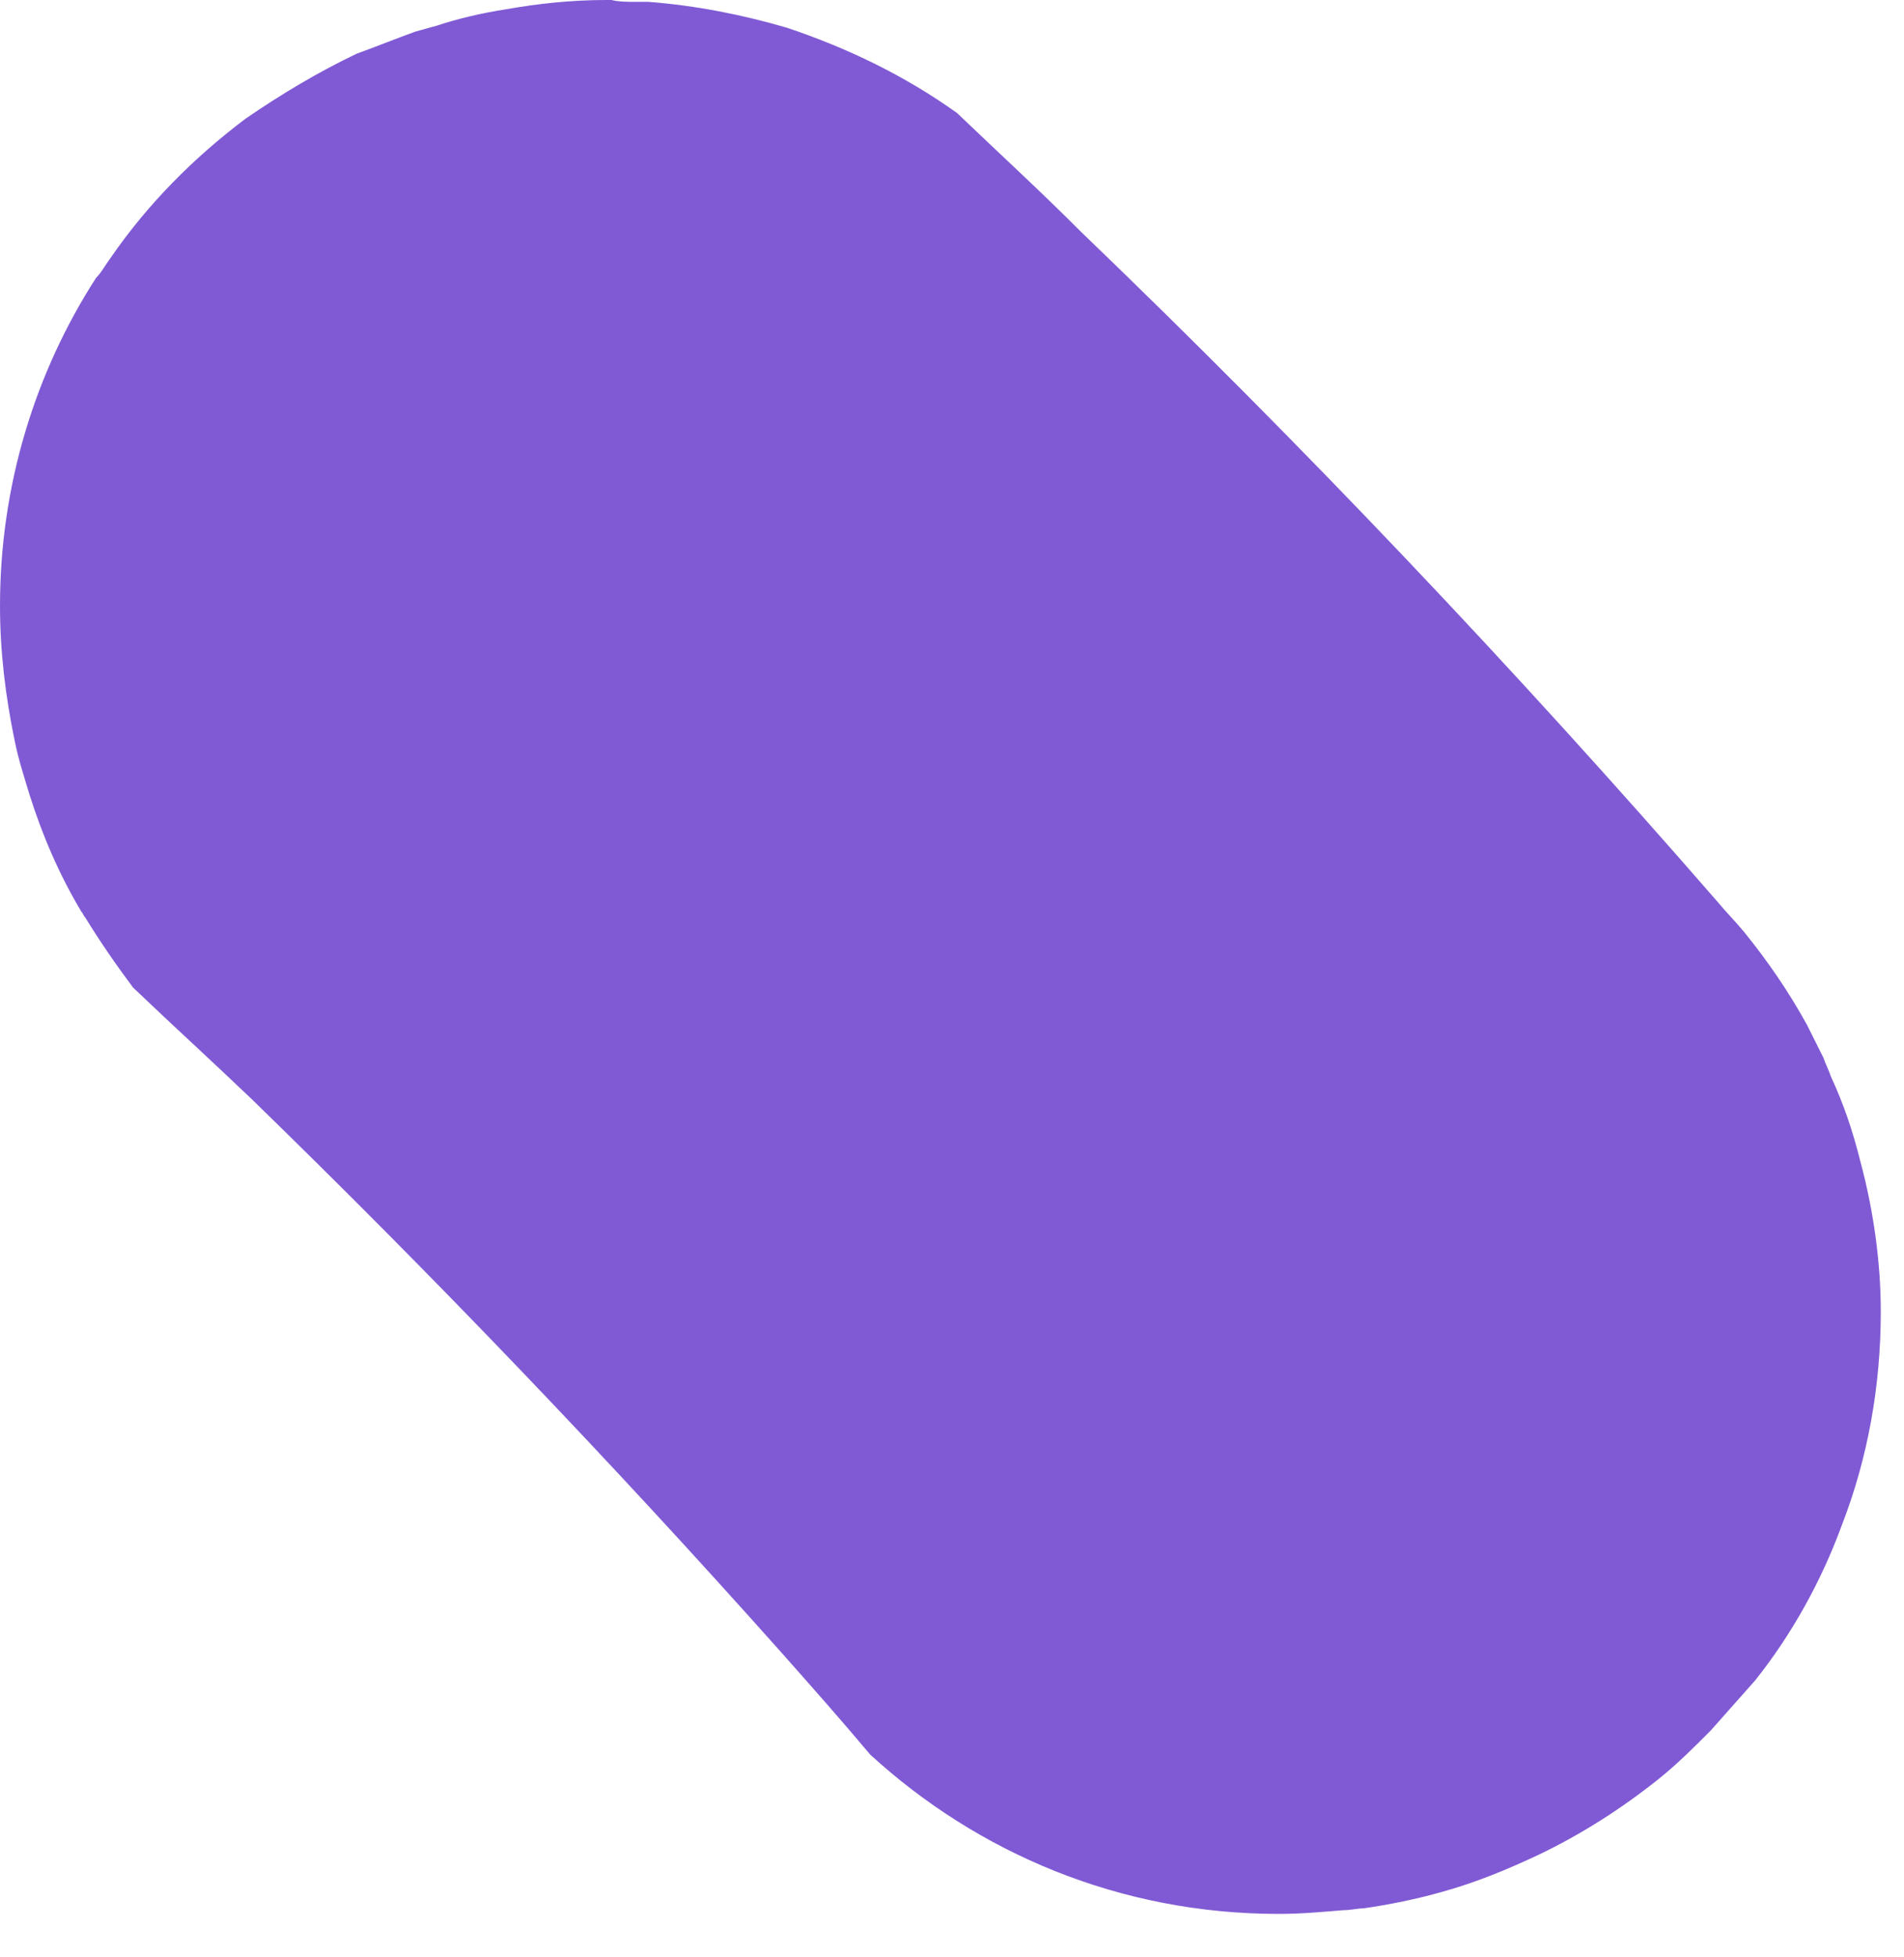 <svg width="36" height="37" viewBox="0 0 36 37" fill="none" xmlns="http://www.w3.org/2000/svg">
<path d="M35.176 21.959C35.037 21.399 34.862 20.874 34.617 20.348C34.583 20.243 34.513 20.103 34.478 19.998C34.373 19.788 34.268 19.578 34.163 19.368C33.814 18.737 33.43 18.177 32.976 17.616C32.801 17.406 32.626 17.231 32.452 17.021C28.644 12.643 24.627 8.405 20.435 4.378C19.667 3.607 18.863 2.872 18.095 2.136C17.117 1.436 16.034 0.911 14.881 0.525C14.043 0.28 13.169 0.105 12.261 0.035C12.191 0.035 12.121 0.035 12.017 0.035C11.877 0.035 11.702 0.035 11.562 0H11.458C10.794 0 10.165 0.07 9.571 0.175C9.117 0.245 8.663 0.35 8.244 0.49C8.104 0.525 7.999 0.56 7.86 0.595C7.475 0.735 7.126 0.876 6.742 1.016C6.008 1.366 5.31 1.786 4.646 2.241C3.668 2.977 2.795 3.853 2.096 4.868C1.991 5.008 1.921 5.148 1.816 5.253C0.664 7.04 0 9.176 0 11.453C0 12.328 0.105 13.169 0.279 14.009C0.349 14.359 0.454 14.675 0.559 15.025C0.803 15.795 1.118 16.531 1.537 17.231C1.572 17.266 1.572 17.301 1.607 17.336C1.886 17.792 2.201 18.247 2.515 18.667C3.249 19.368 4.017 20.068 4.751 20.769C8.209 24.131 11.562 27.633 14.776 31.24C15.335 31.871 15.894 32.501 16.453 33.167C18.479 35.023 21.169 36.179 24.173 36.179C24.592 36.179 24.976 36.144 25.395 36.109C25.535 36.109 25.675 36.074 25.78 36.074C26.269 36.004 26.793 35.898 27.282 35.758C27.91 35.583 28.504 35.338 29.098 35.058C29.902 34.673 30.67 34.182 31.369 33.622C31.718 33.342 32.032 33.027 32.347 32.711C32.626 32.396 32.906 32.081 33.185 31.766C33.884 30.89 34.443 29.875 34.827 28.824C35.316 27.563 35.561 26.197 35.561 24.796C35.561 23.851 35.421 22.87 35.176 21.959Z" fill="#805AD5"/>
</svg>
